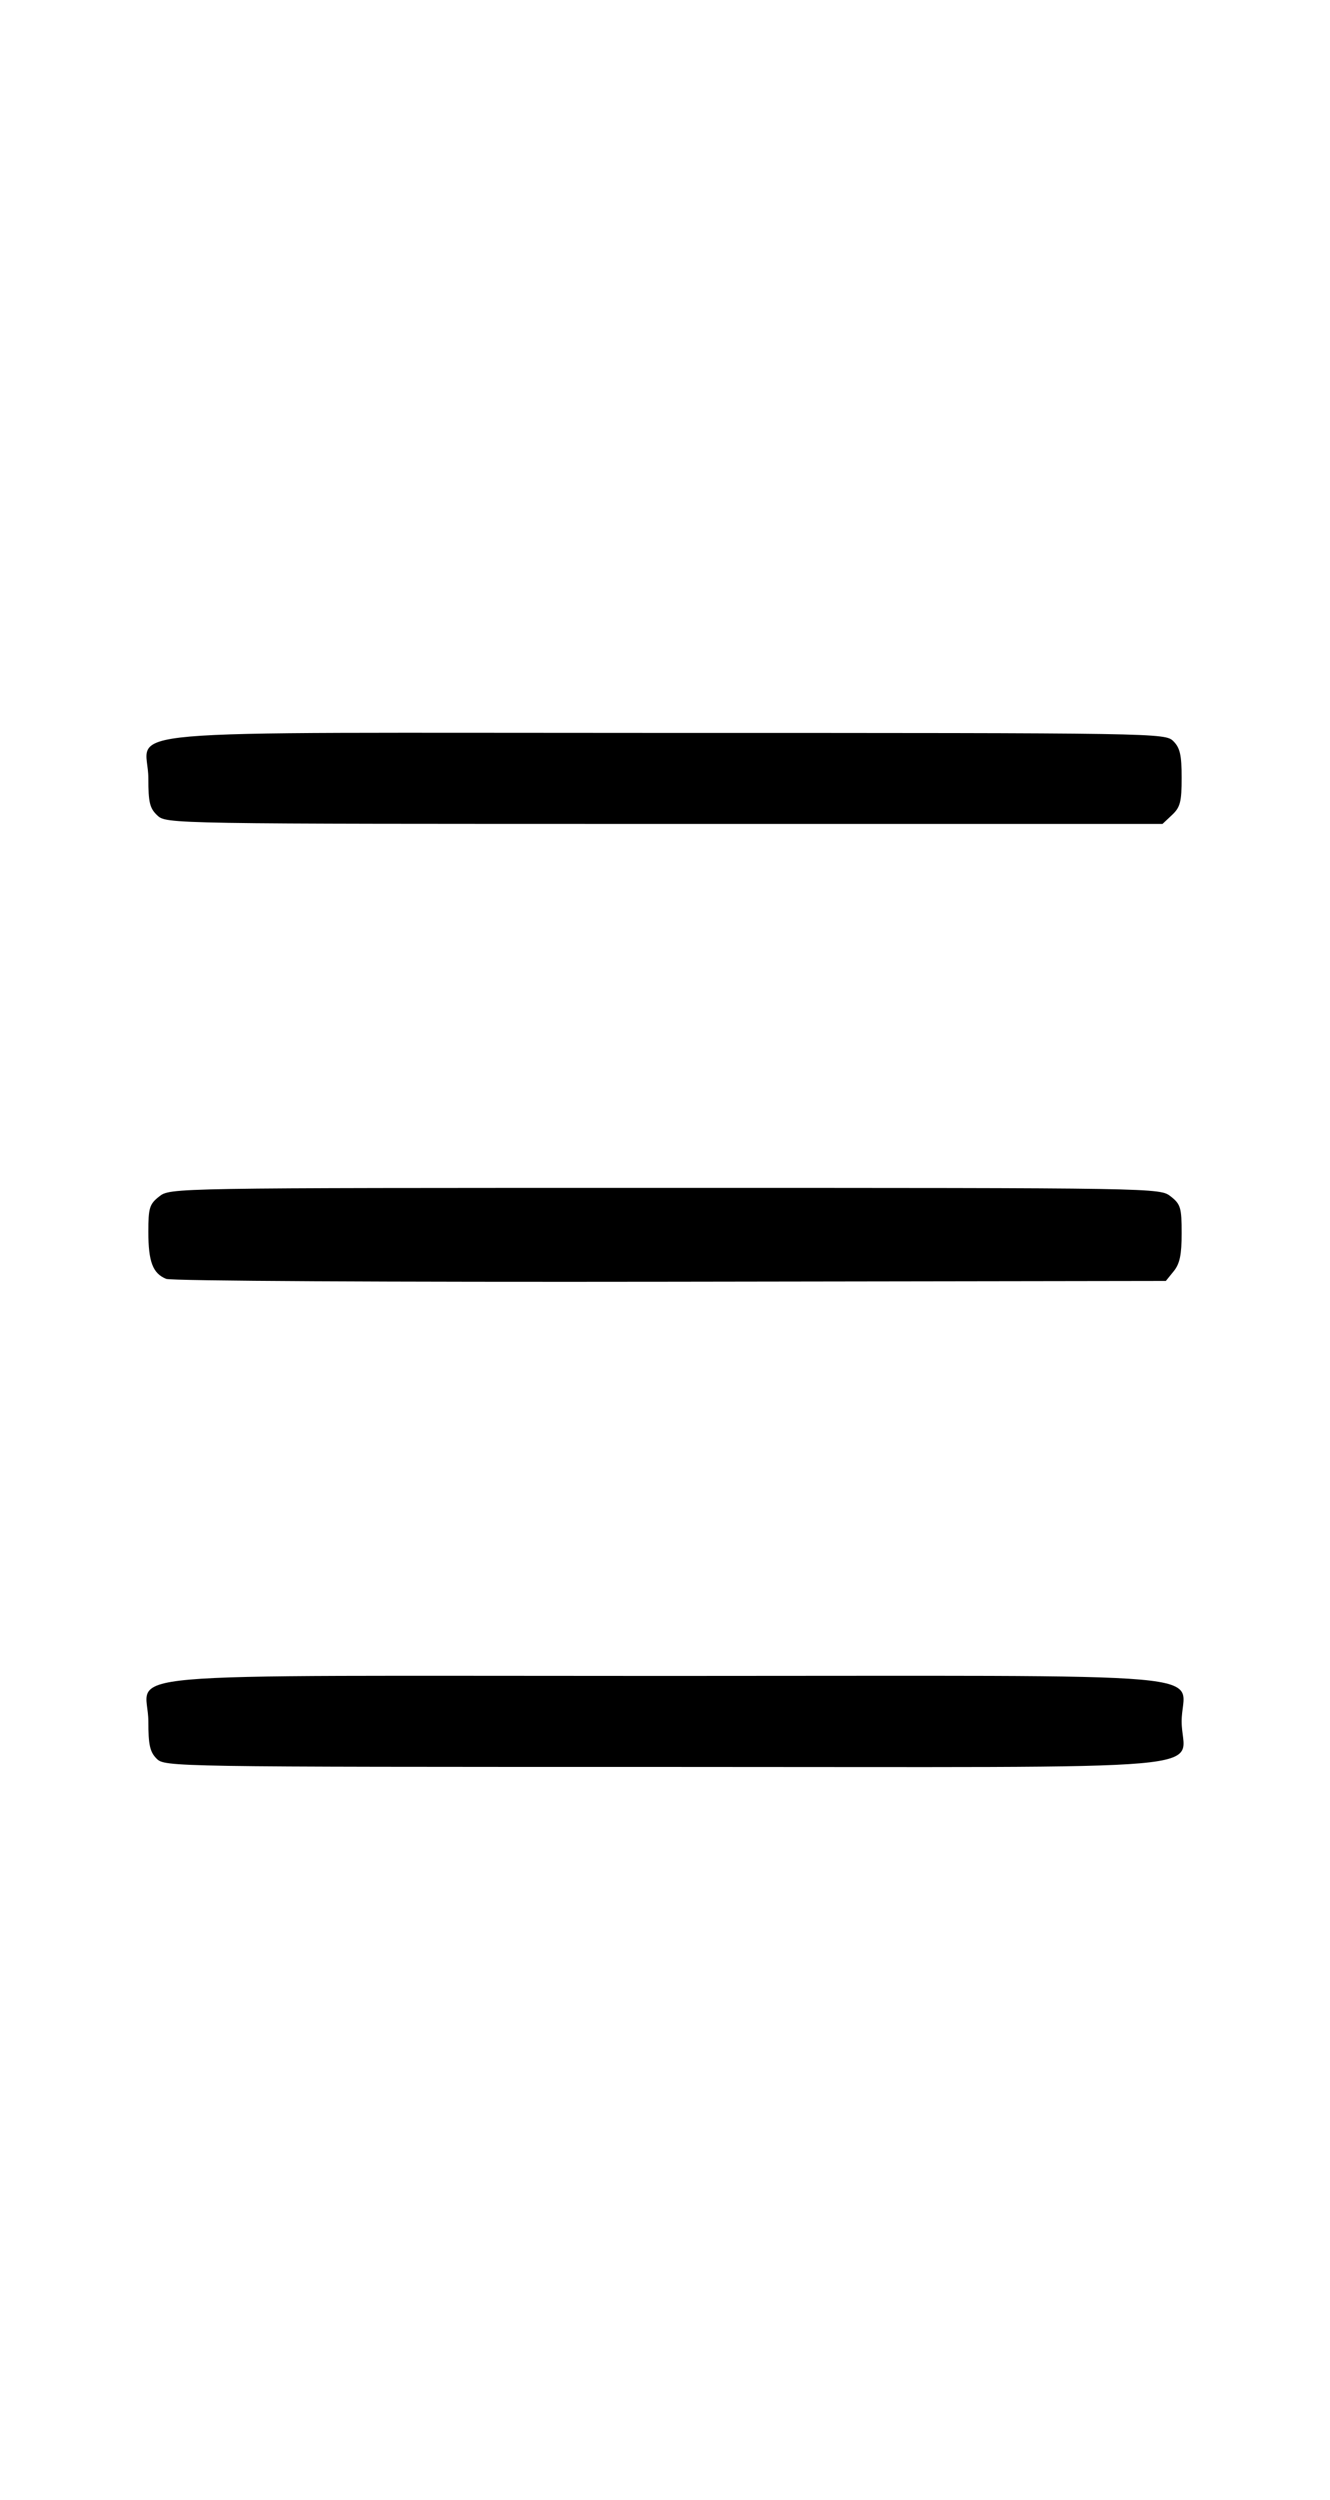 <svg height="170.578mm" viewBox="0 0 321.787 604.411" width="90.815mm" xmlns="http://www.w3.org/2000/svg"><path d="m134.7 1084.198c-1.619-1.619-2-3.333-2-9 0-12.312-14.91-11 125-11 139.91 0 125-1.312 125 11s14.91 11-125 11c-119.667 0-121.022-.022-123-2zm2.315-116.001c-3.245-1.317-4.315-4.136-4.315-11.361 0-5.824.272-6.707 2.635-8.566 2.632-2.071 2.751-2.073 122.365-2.073 119.614 0 119.733.002 122.365 2.073 2.386 1.877 2.635 2.716 2.635 8.889 0 5.221-.447 7.369-1.911 9.177l-1.912 2.361-119.838.193c-67.866.109-120.786-.192-122.023-.694zm-2.127-112.038c-1.847-1.72-2.189-3.127-2.189-9 0-12.266-14.884-10.961 125-10.961 119.667 0 121.022.022 123 2 1.609 1.609 2 3.333 2 8.826 0 5.842-.334 7.139-2.314 9l-2.314 2.174h-120.497c-119.882 0-120.508-.01-122.686-2.039z" transform="translate(-96.807 -658.993)"/></svg>